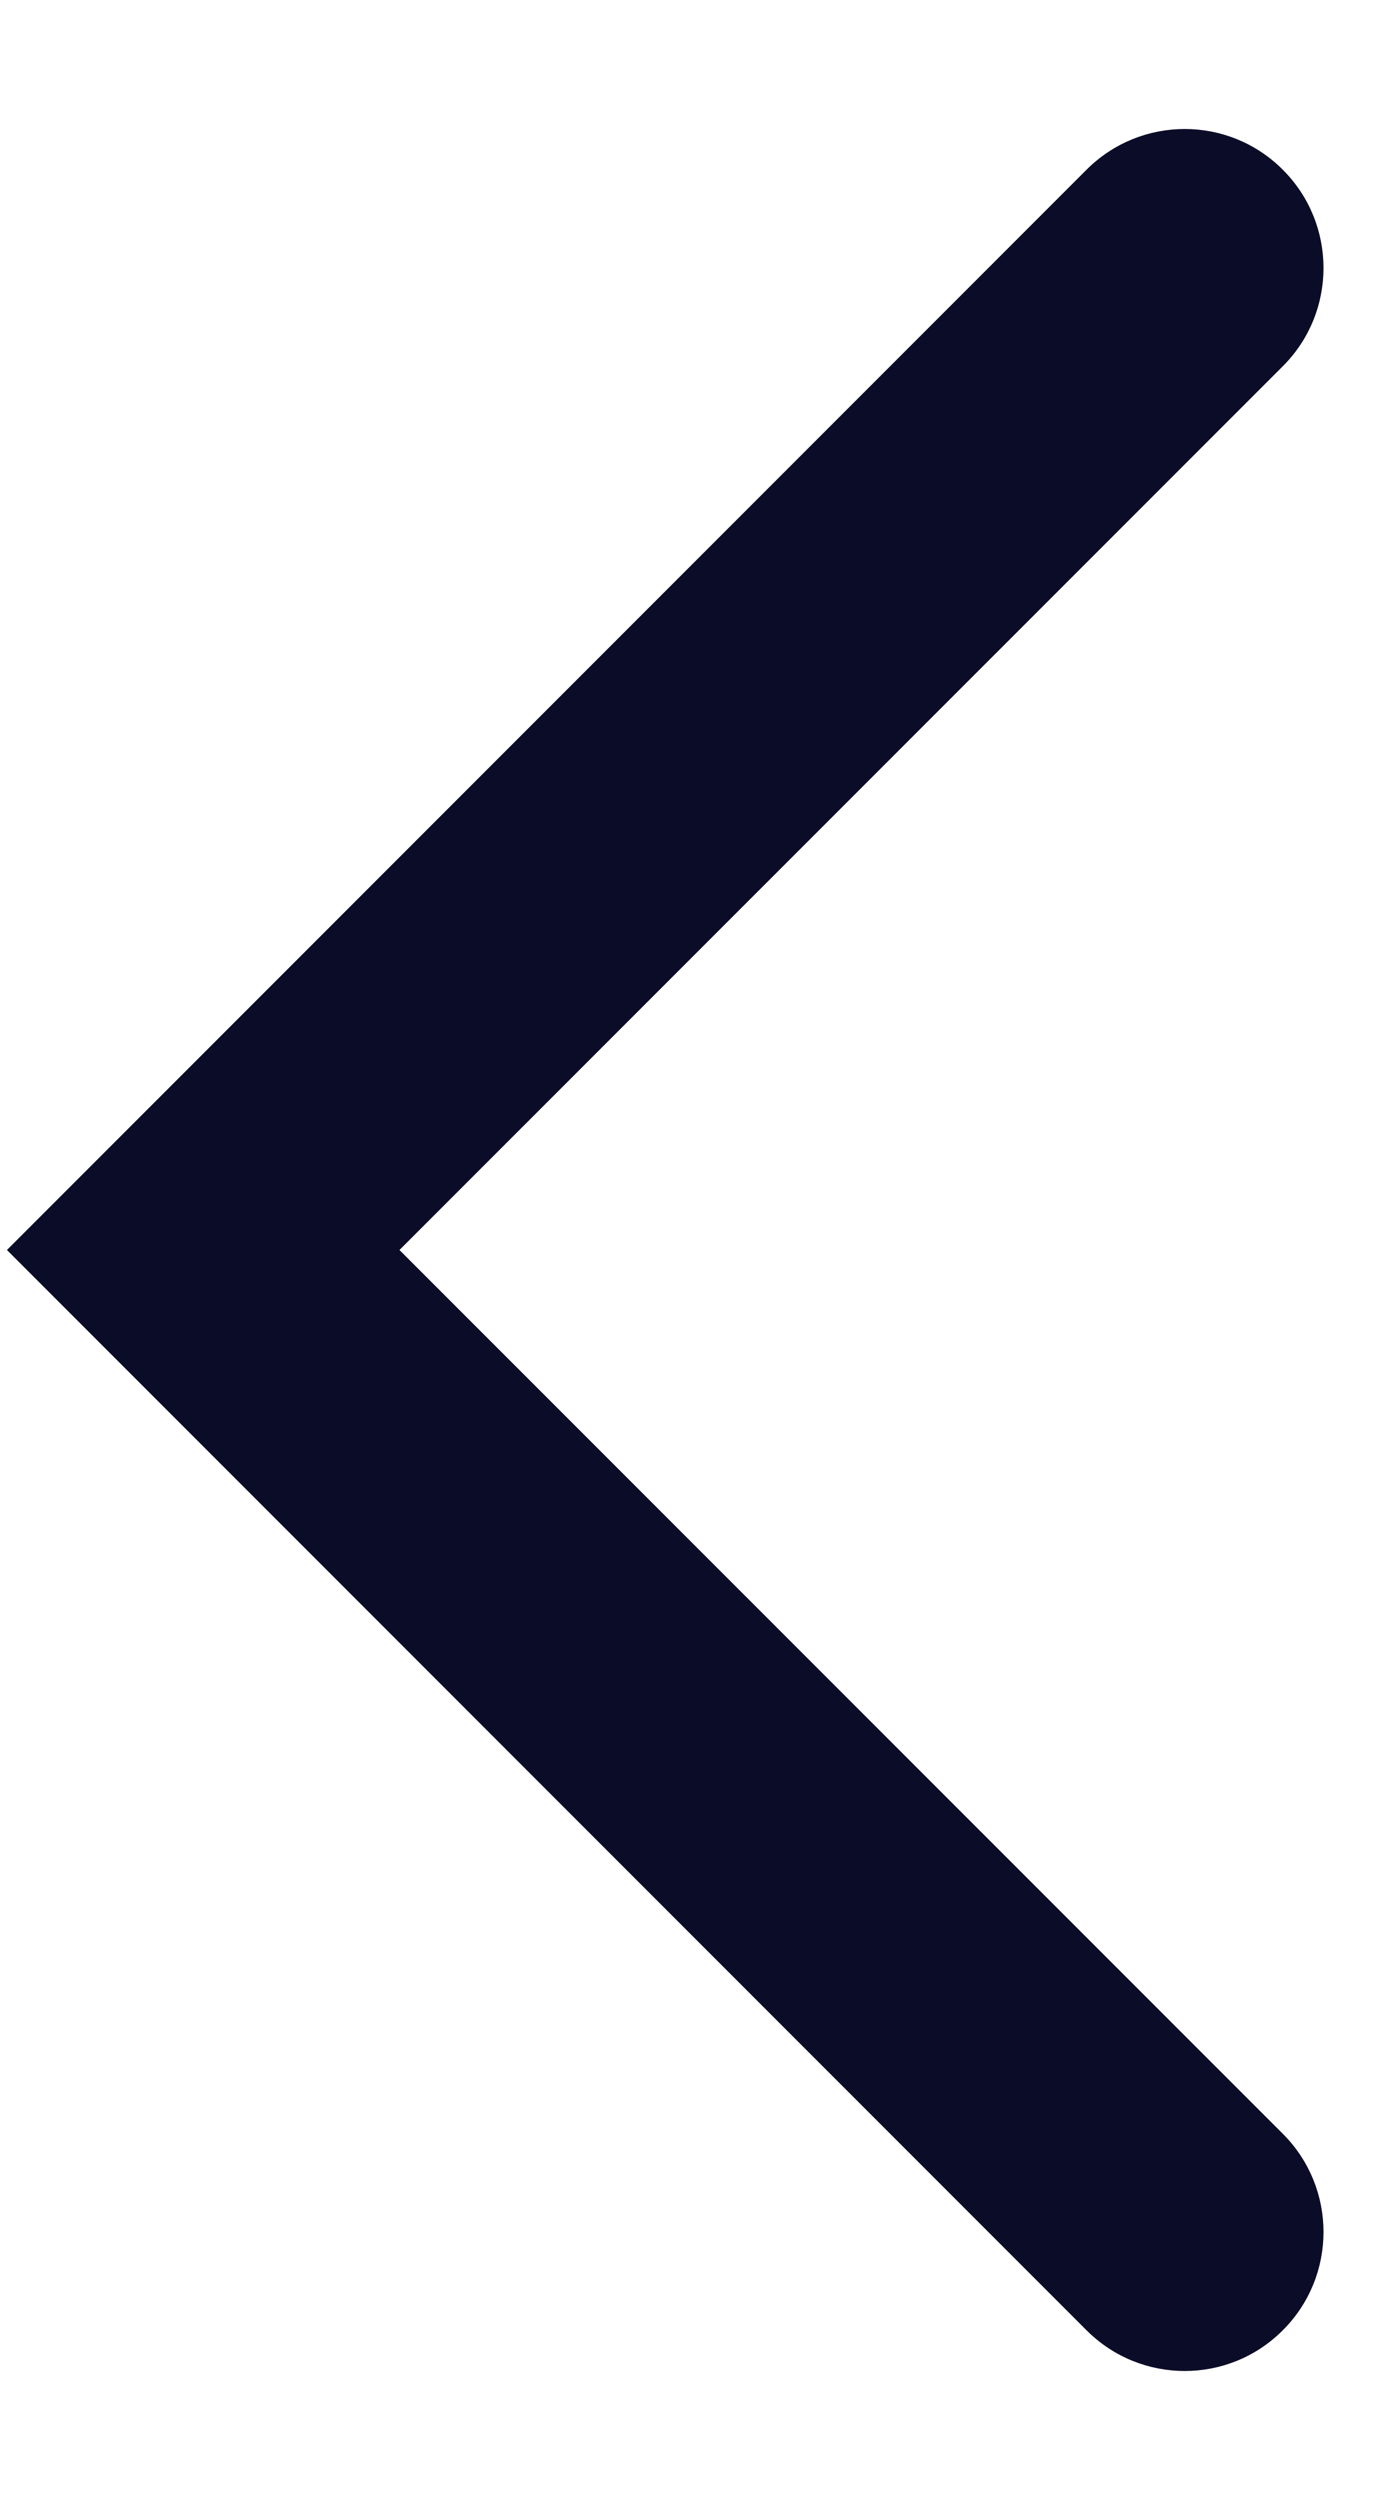 <svg width="10" height="18" viewBox="0 0 10 18" fill="none" xmlns="http://www.w3.org/2000/svg">
<path d="M9.242 1.222C8.852 0.831 8.219 0.831 7.828 1.222L0.05 9L7.828 16.778C8.219 17.169 8.852 17.169 9.242 16.778C9.633 16.388 9.633 15.754 9.243 15.364L2.878 9L9.243 2.636C9.633 2.246 9.633 1.612 9.242 1.222Z" fill="#0B0C27"/>
</svg>
